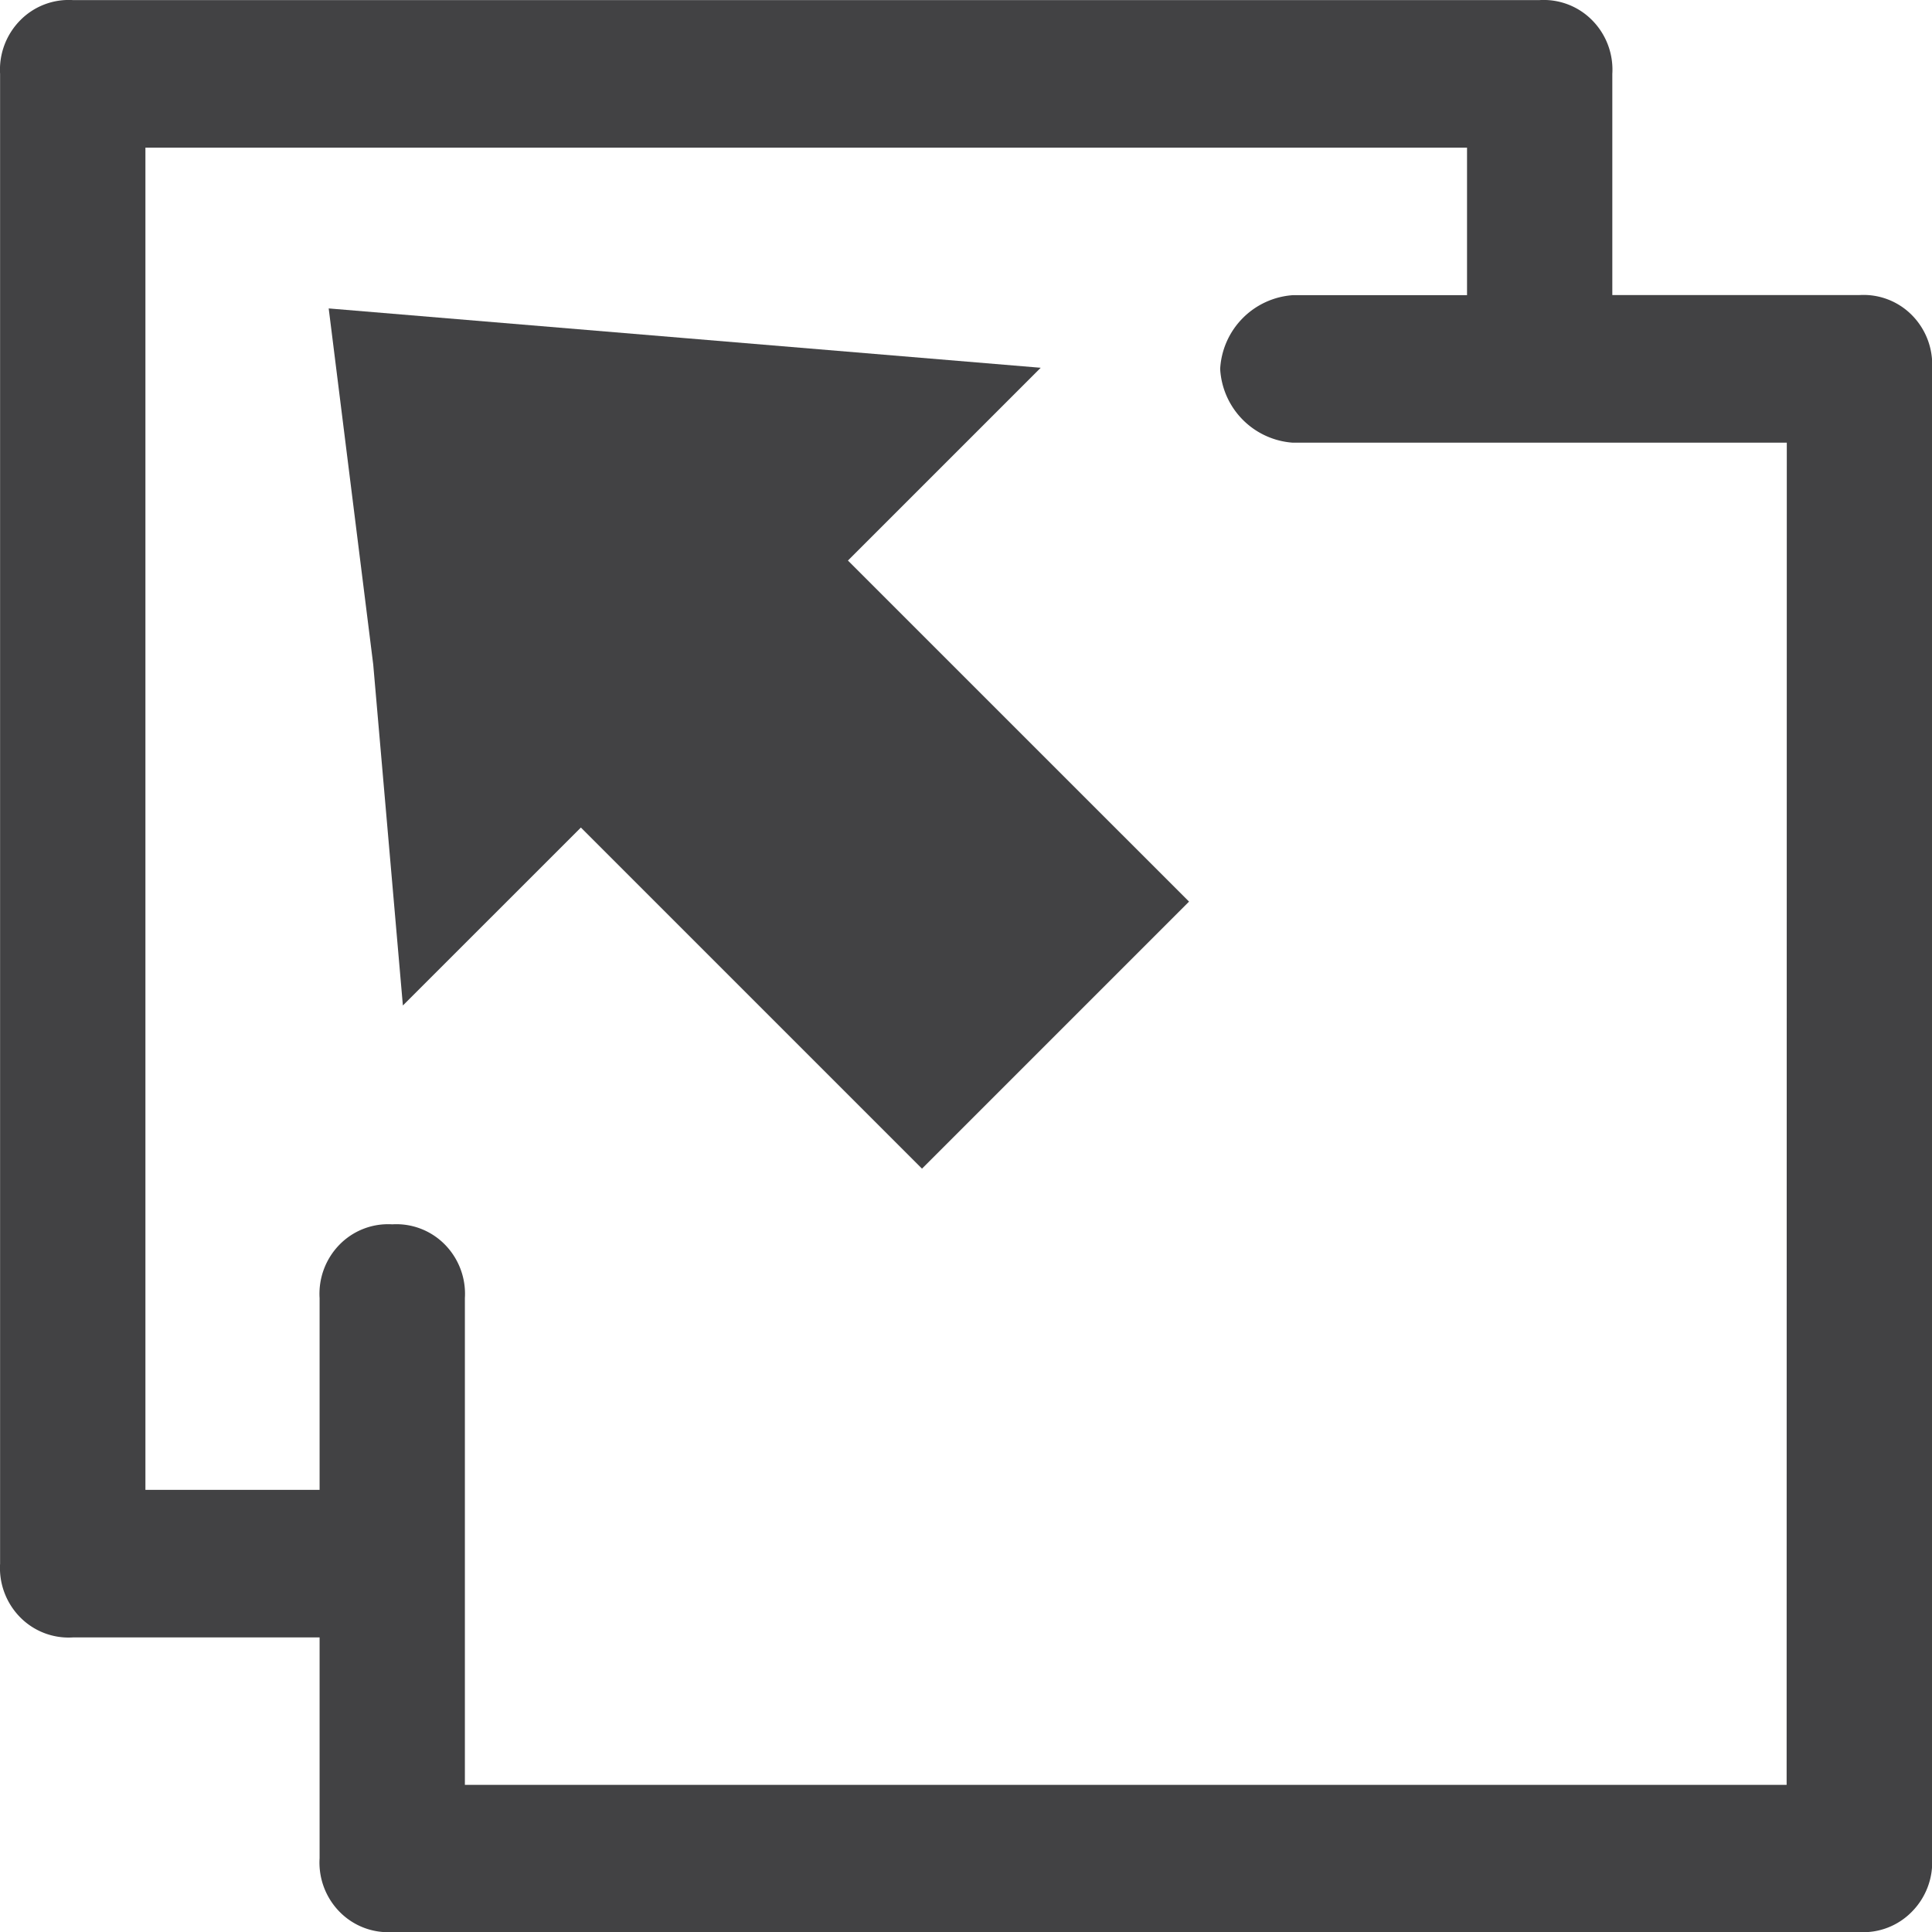 <svg xmlns="http://www.w3.org/2000/svg" viewBox="0 0 45 45">
  <g id="transfer-stock" transform="translate(0.002 0.002)">
    <path id="Path_790" data-name="Path 790" d="M43.3,6.871H37.552V1.719A1.636,1.636,0,0,0,37.087.474,1.584,1.584,0,0,0,35.86,0H1.693A1.584,1.584,0,0,0,.466.474,1.636,1.636,0,0,0,0,1.719v34.7a1.636,1.636,0,0,0,.465,1.246,1.584,1.584,0,0,0,1.227.472h5.75v5.144a1.636,1.636,0,0,0,.465,1.246A1.584,1.584,0,0,0,9.135,45H43.3a1.584,1.584,0,0,0,1.227-.472A1.636,1.636,0,0,0,45,43.277V8.589a1.636,1.636,0,0,0-.465-1.246A1.584,1.584,0,0,0,43.3,6.871Zm-1.688,34.7H10.826V30.233a1.636,1.636,0,0,0-.465-1.246,1.584,1.584,0,0,0-1.227-.472,1.584,1.584,0,0,0-1.227.472,1.636,1.636,0,0,0-.465,1.246V34.7H3.385V3.437H34.168V6.873H30.11a1.823,1.823,0,0,0-1.692,1.718,1.823,1.823,0,0,0,1.692,1.718H41.616Z" transform="translate(0 0)" fill="#424244"/>
    <path id="Path_791" data-name="Path 791" d="M18.884,3.482l-8.293-.691L2.3,2.1l1.037,8.291.691,7.945,4.146-4.145,7.945,7.945,6.22-6.22L14.394,7.972Z" transform="translate(5.354 5.082)" fill="#424244"/>
  </g>
</svg>
